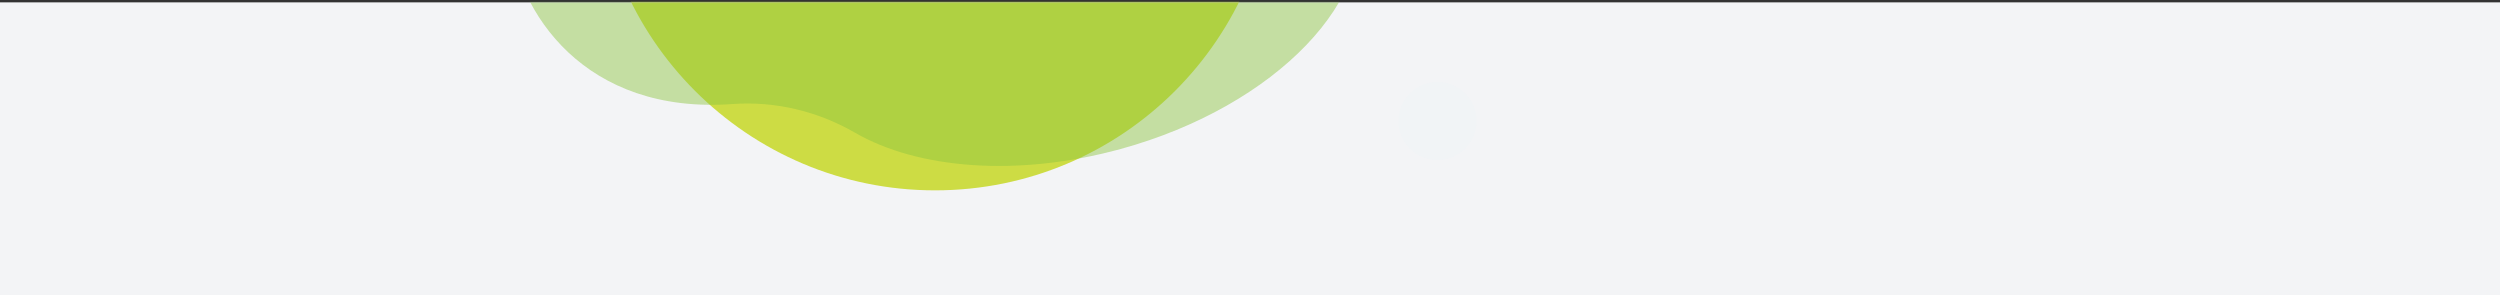 <svg xmlns="http://www.w3.org/2000/svg" xmlns:xlink="http://www.w3.org/1999/xlink" width="1024" height="121" viewBox="0 0 1024 121">
    <rect x="0" y="0" width="1024" height="121" fill="#333333" stroke="none"/>
    <defs>
        <linearGradient id="prefix__c" x1="58.577%" x2="16.279%" y1="14.254%" y2="53.83%">
            <stop offset="0%" stop-color="#B5EB45"/>
            <stop offset="100%" stop-color="#21C1D3"/>
        </linearGradient>
        <path id="prefix__a" d="M0 0L1024 0 1024 120 525.17 120 0 120z"/>
    </defs>
    <g fill="none" fill-rule="evenodd" transform="translate(0 .97)">
        <mask id="prefix__b" fill="#fff">
            <use xlink:href="#prefix__a"/>
        </mask>
        <use fill="#F3F4F6" xlink:href="#prefix__a"/>
        <path fill="#C8D92D" d="M522-62c0 76.767-62.232 139-139 139S244 14.767 244-62s62.232-139 139-139 139 62.233 139 139" mask="url(#prefix__b)" opacity=".94"/>
        <path fill="#8BC440" d="M551.861-49.463c-10.148-19.051-11.911-41.517-4.833-62.219 4.585-13.412 5.302-34.131 1.518-47.88-12.16-44.171-68.402-70.488-122.63-50.825-49.72 18.028-61.893 92.41-100.07 84.323-89.793-19.018-122.134 44.887-117.397 96.91 3.059 33.602 31.284 75.164 91.577 70.8 17.751-1.285 35.185 3.072 50.207 11.747 25.656 14.814 66.433 18.288 108.795 6.661 63.719-17.488 106.88-62.51 96.405-100.56-.861-3.134-2.06-6.122-3.572-8.957" mask="url(#prefix__b)" opacity=".676"/>
        <path fill="url(#prefix__c)" d="M984.345-7.186c-8.287-15.563-9.727-33.916-3.947-50.827 3.745-10.956 4.33-27.882 1.24-39.113-9.93-36.083-55.858-57.582-100.142-41.52-40.602 14.728-50.543 75.49-81.72 68.885-73.325-15.536-99.736 36.668-95.868 79.165 2.498 27.45 25.548 61.402 74.784 57.837 14.496-1.05 28.732 2.51 41 9.596 20.95 12.102 54.25 14.94 88.844 5.442C960.57 67.993 995.816 31.213 987.262.13c-.703-2.56-1.683-5-2.917-7.317" mask="url(#prefix__b)" opacity=".676" transform="rotate(-162 846.042 -28.047)"/>
        <circle cx="588.8" cy="48.584" r="16" fill="#00D1FF" mask="url(#prefix__b)" opacity=".1"/>
    </g>
</svg>
